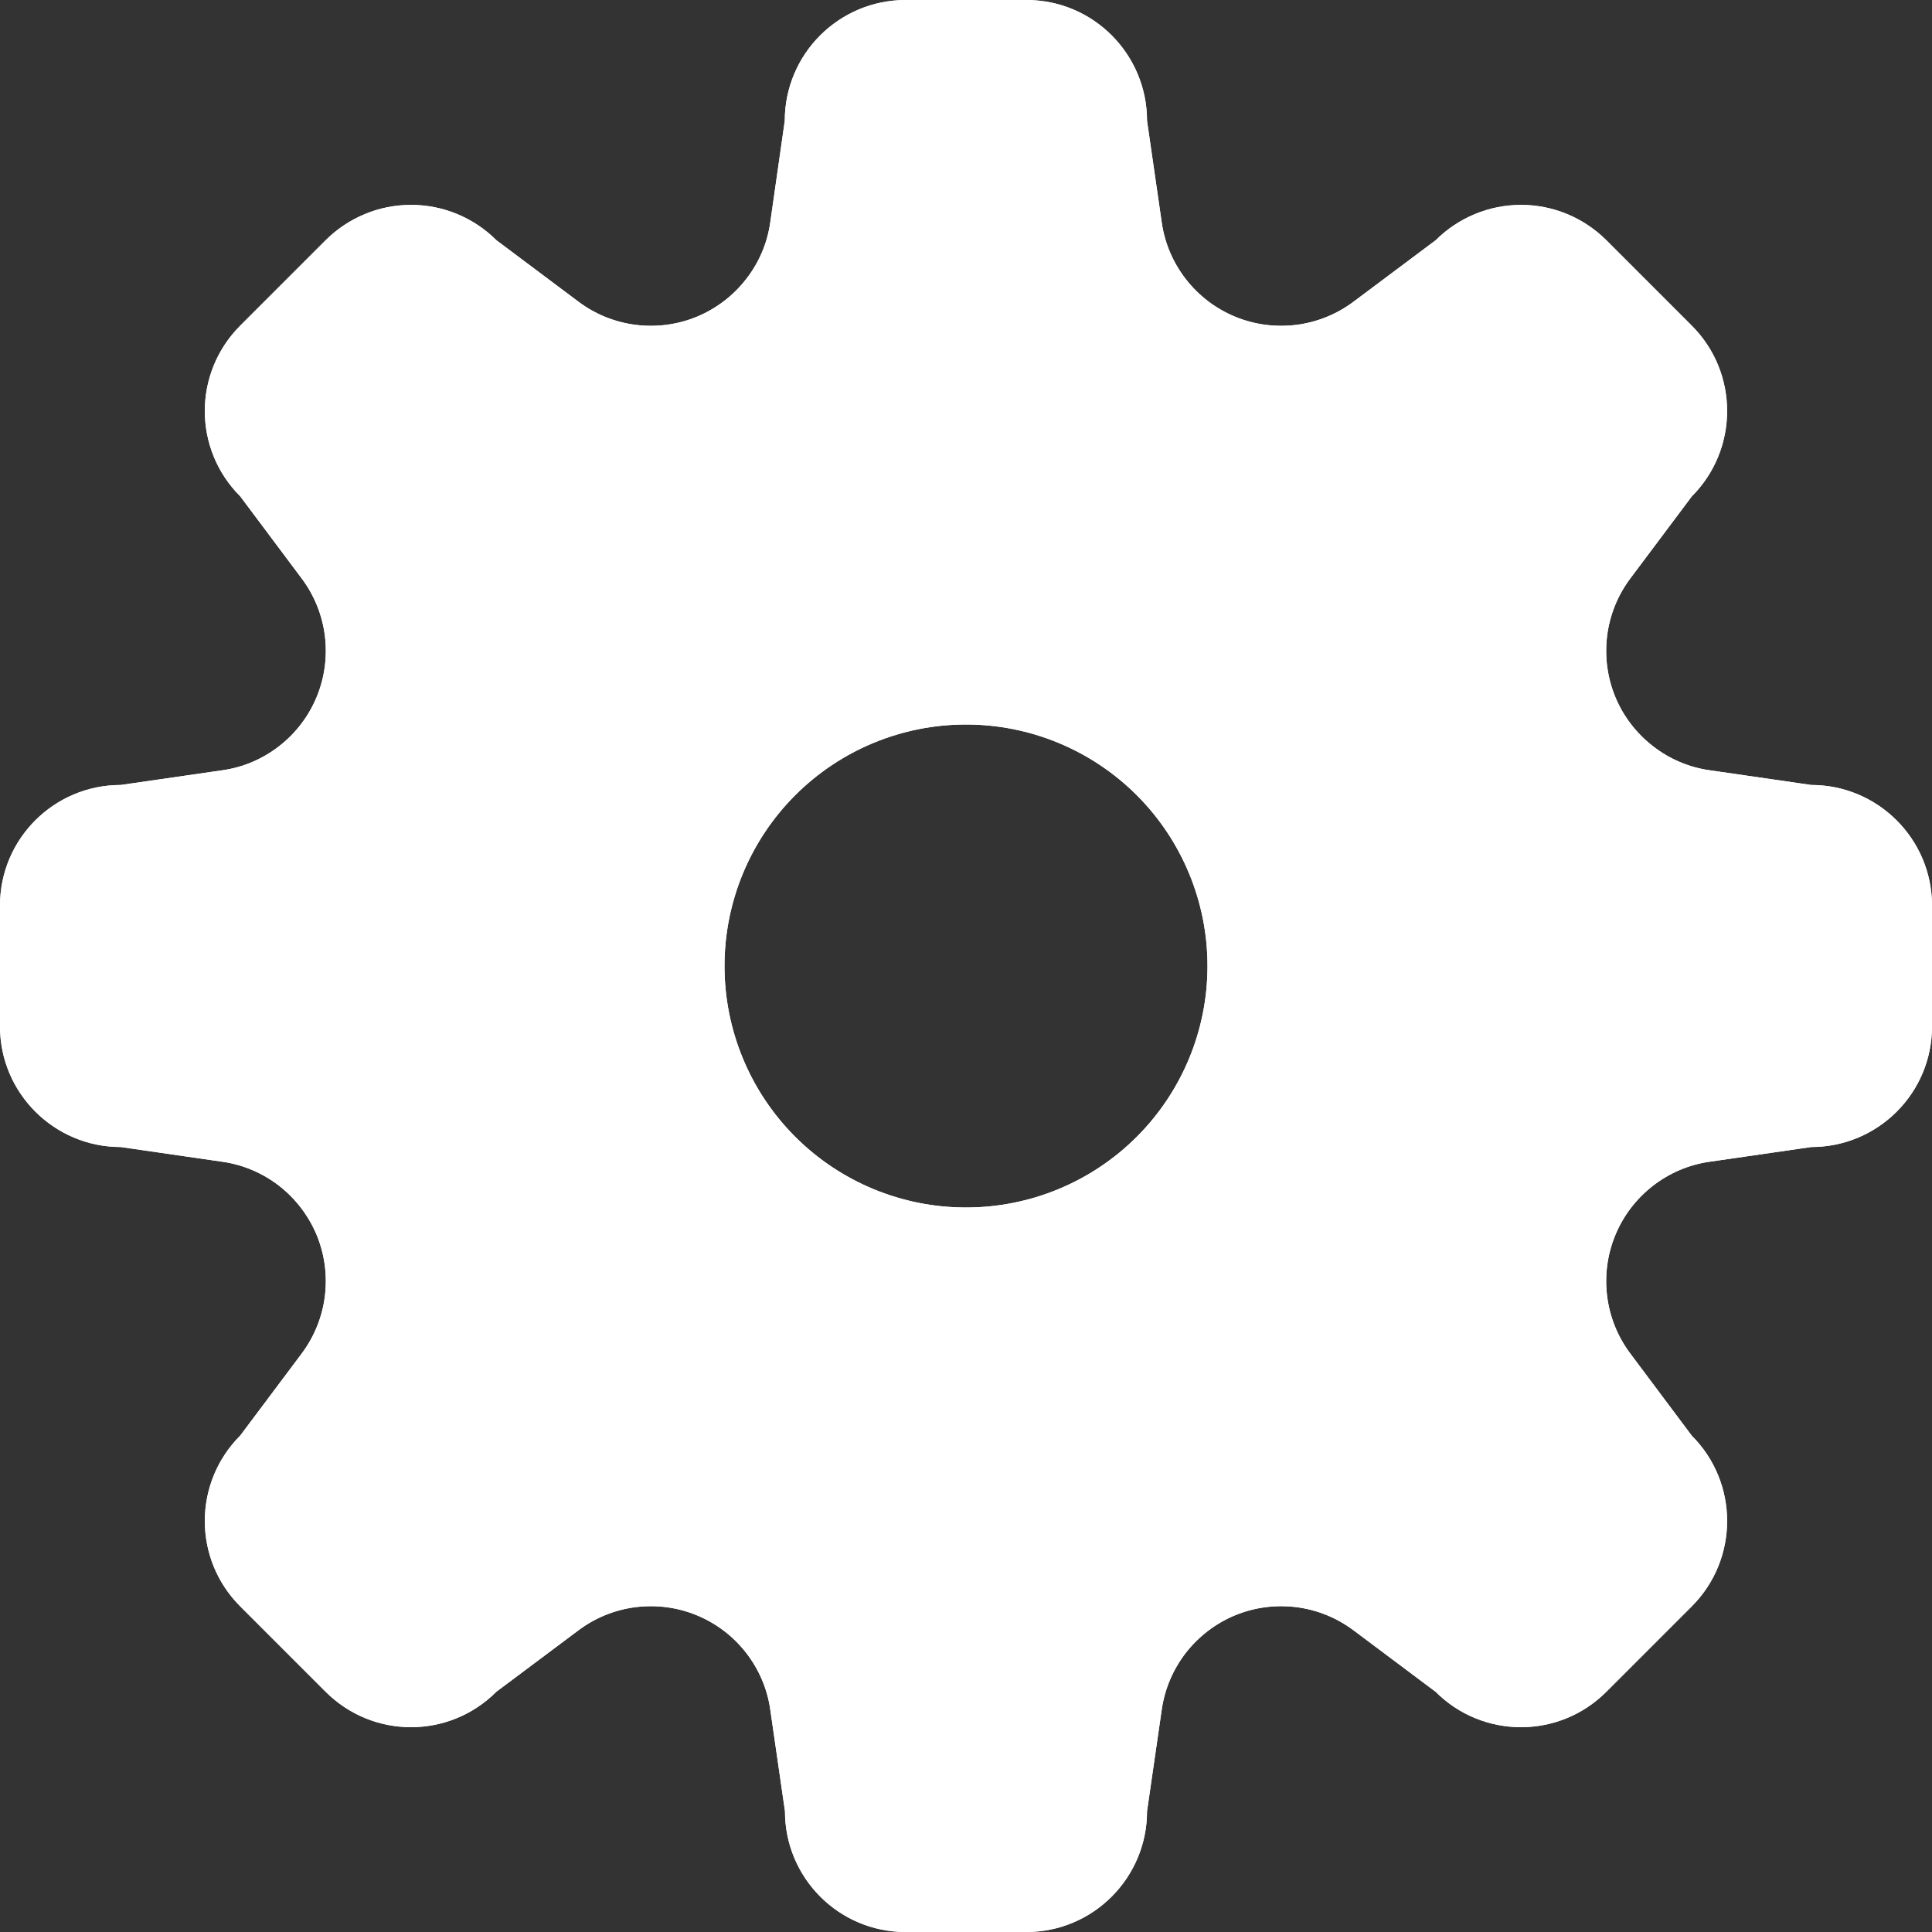<svg width="20" height="20" viewBox="0 0 20 20" fill="none" xmlns="http://www.w3.org/2000/svg">
<rect x="0" y="0" width="20" height="20" fill="#333333" stroke="none"/>
<path fill-rule="evenodd" clip-rule="evenodd" d="M9.376 0C8.684 0 8.124 0.56 8.124 1.25L7.974 2.3C7.944 2.515 7.858 2.718 7.724 2.889C7.591 3.061 7.416 3.194 7.216 3.278C7.015 3.361 6.797 3.39 6.581 3.363C6.366 3.336 6.161 3.253 5.988 3.123L5.139 2.487C5.023 2.371 4.885 2.279 4.733 2.216C4.582 2.153 4.419 2.121 4.255 2.121C4.091 2.121 3.928 2.153 3.777 2.216C3.625 2.279 3.487 2.371 3.371 2.487L2.487 3.371C1.998 3.86 1.998 4.65 2.487 5.138L3.123 5.988C3.253 6.161 3.336 6.366 3.363 6.581C3.39 6.796 3.361 7.015 3.278 7.215C3.195 7.416 3.061 7.591 2.89 7.724C2.719 7.857 2.516 7.944 2.301 7.974L1.25 8.126C0.56 8.126 0 8.684 0 9.374V10.626C0 11.314 0.56 11.874 1.25 11.874L2.3 12.026C2.515 12.056 2.718 12.143 2.889 12.275C3.061 12.409 3.194 12.584 3.278 12.784C3.361 12.985 3.39 13.203 3.363 13.419C3.336 13.634 3.253 13.838 3.123 14.012L2.487 14.861C1.998 15.35 1.998 16.141 2.487 16.629L3.371 17.513C3.86 18.002 4.65 18.002 5.138 17.513L5.988 16.877C6.161 16.747 6.366 16.664 6.581 16.637C6.796 16.61 7.015 16.639 7.215 16.722C7.416 16.805 7.591 16.939 7.724 17.11C7.857 17.281 7.944 17.484 7.974 17.699L8.126 18.75C8.126 19.44 8.684 20 9.374 20H10.626C11.314 20 11.874 19.44 11.874 18.75L12.026 17.7C12.056 17.485 12.143 17.282 12.275 17.111C12.409 16.939 12.584 16.805 12.784 16.722C12.985 16.639 13.203 16.61 13.419 16.637C13.634 16.664 13.838 16.747 14.012 16.877L14.861 17.513C15.35 18.002 16.141 18.002 16.629 17.513L17.513 16.629C18.001 16.14 18.001 15.35 17.513 14.862L16.877 14.012C16.747 13.839 16.664 13.634 16.637 13.419C16.61 13.204 16.639 12.985 16.722 12.785C16.805 12.584 16.939 12.409 17.11 12.276C17.281 12.143 17.484 12.056 17.699 12.026L18.75 11.874C19.44 11.874 20 11.316 20 10.626V9.374C20 8.686 19.44 8.126 18.75 8.126L17.7 7.974C17.485 7.944 17.282 7.858 17.111 7.724C16.939 7.591 16.805 7.416 16.722 7.216C16.639 7.015 16.61 6.797 16.637 6.581C16.664 6.366 16.747 6.161 16.877 5.988L17.513 5.139C18.001 4.65 18.001 3.859 17.513 3.371L16.629 2.487C16.395 2.253 16.077 2.121 15.746 2.121C15.414 2.121 15.097 2.253 14.862 2.487L14.012 3.123C13.839 3.253 13.634 3.336 13.419 3.363C13.204 3.39 12.985 3.361 12.785 3.278C12.584 3.195 12.409 3.061 12.276 2.89C12.143 2.719 12.056 2.516 12.026 2.301L11.874 1.25C11.874 0.56 11.316 0 10.626 0H9.376ZM10 12.5C10.663 12.5 11.299 12.237 11.768 11.768C12.237 11.299 12.5 10.663 12.5 10C12.5 9.337 12.237 8.701 11.768 8.232C11.299 7.763 10.663 7.5 10 7.5C9.337 7.5 8.701 7.763 8.232 8.232C7.763 8.701 7.5 9.337 7.5 10C7.5 10.663 7.763 11.299 8.232 11.768C8.701 12.237 9.337 12.5 10 12.5Z" fill="white"/>
<path fill-rule="evenodd" clip-rule="evenodd" d="M9.376 0C8.684 0 8.124 0.56 8.124 1.25L7.974 2.3C7.944 2.515 7.858 2.718 7.724 2.889C7.591 3.061 7.416 3.194 7.216 3.278C7.015 3.361 6.797 3.39 6.581 3.363C6.366 3.336 6.161 3.253 5.988 3.123L5.139 2.487C5.023 2.371 4.885 2.279 4.733 2.216C4.582 2.153 4.419 2.121 4.255 2.121C4.091 2.121 3.928 2.153 3.777 2.216C3.625 2.279 3.487 2.371 3.371 2.487L2.487 3.371C1.998 3.86 1.998 4.65 2.487 5.138L3.123 5.988C3.253 6.161 3.336 6.366 3.363 6.581C3.39 6.796 3.361 7.015 3.278 7.215C3.195 7.416 3.061 7.591 2.89 7.724C2.719 7.857 2.516 7.944 2.301 7.974L1.25 8.126C0.56 8.126 0 8.684 0 9.374V10.626C0 11.314 0.56 11.874 1.25 11.874L2.3 12.026C2.515 12.056 2.718 12.143 2.889 12.275C3.061 12.409 3.194 12.584 3.278 12.784C3.361 12.985 3.39 13.203 3.363 13.419C3.336 13.634 3.253 13.838 3.123 14.012L2.487 14.861C1.998 15.35 1.998 16.141 2.487 16.629L3.371 17.513C3.86 18.002 4.65 18.002 5.138 17.513L5.988 16.877C6.161 16.747 6.366 16.664 6.581 16.637C6.796 16.61 7.015 16.639 7.215 16.722C7.416 16.805 7.591 16.939 7.724 17.11C7.857 17.281 7.944 17.484 7.974 17.699L8.126 18.75C8.126 19.44 8.684 20 9.374 20H10.626C11.314 20 11.874 19.44 11.874 18.75L12.026 17.7C12.056 17.485 12.143 17.282 12.275 17.111C12.409 16.939 12.584 16.805 12.784 16.722C12.985 16.639 13.203 16.61 13.419 16.637C13.634 16.664 13.838 16.747 14.012 16.877L14.861 17.513C15.35 18.002 16.141 18.002 16.629 17.513L17.513 16.629C18.001 16.14 18.001 15.35 17.513 14.862L16.877 14.012C16.747 13.839 16.664 13.634 16.637 13.419C16.61 13.204 16.639 12.985 16.722 12.785C16.805 12.584 16.939 12.409 17.11 12.276C17.281 12.143 17.484 12.056 17.699 12.026L18.75 11.874C19.44 11.874 20 11.316 20 10.626V9.374C20 8.686 19.44 8.126 18.75 8.126L17.7 7.974C17.485 7.944 17.282 7.858 17.111 7.724C16.939 7.591 16.805 7.416 16.722 7.216C16.639 7.015 16.61 6.797 16.637 6.581C16.664 6.366 16.747 6.161 16.877 5.988L17.513 5.139C18.001 4.65 18.001 3.859 17.513 3.371L16.629 2.487C16.395 2.253 16.077 2.121 15.746 2.121C15.414 2.121 15.097 2.253 14.862 2.487L14.012 3.123C13.839 3.253 13.634 3.336 13.419 3.363C13.204 3.39 12.985 3.361 12.785 3.278C12.584 3.195 12.409 3.061 12.276 2.89C12.143 2.719 12.056 2.516 12.026 2.301L11.874 1.25C11.874 0.56 11.316 0 10.626 0H9.376ZM10 12.5C10.663 12.5 11.299 12.237 11.768 11.768C12.237 11.299 12.5 10.663 12.5 10C12.5 9.337 12.237 8.701 11.768 8.232C11.299 7.763 10.663 7.5 10 7.5C9.337 7.5 8.701 7.763 8.232 8.232C7.763 8.701 7.5 9.337 7.5 10C7.5 10.663 7.763 11.299 8.232 11.768C8.701 12.237 9.337 12.5 10 12.5Z" fill="white"/>
</svg>
